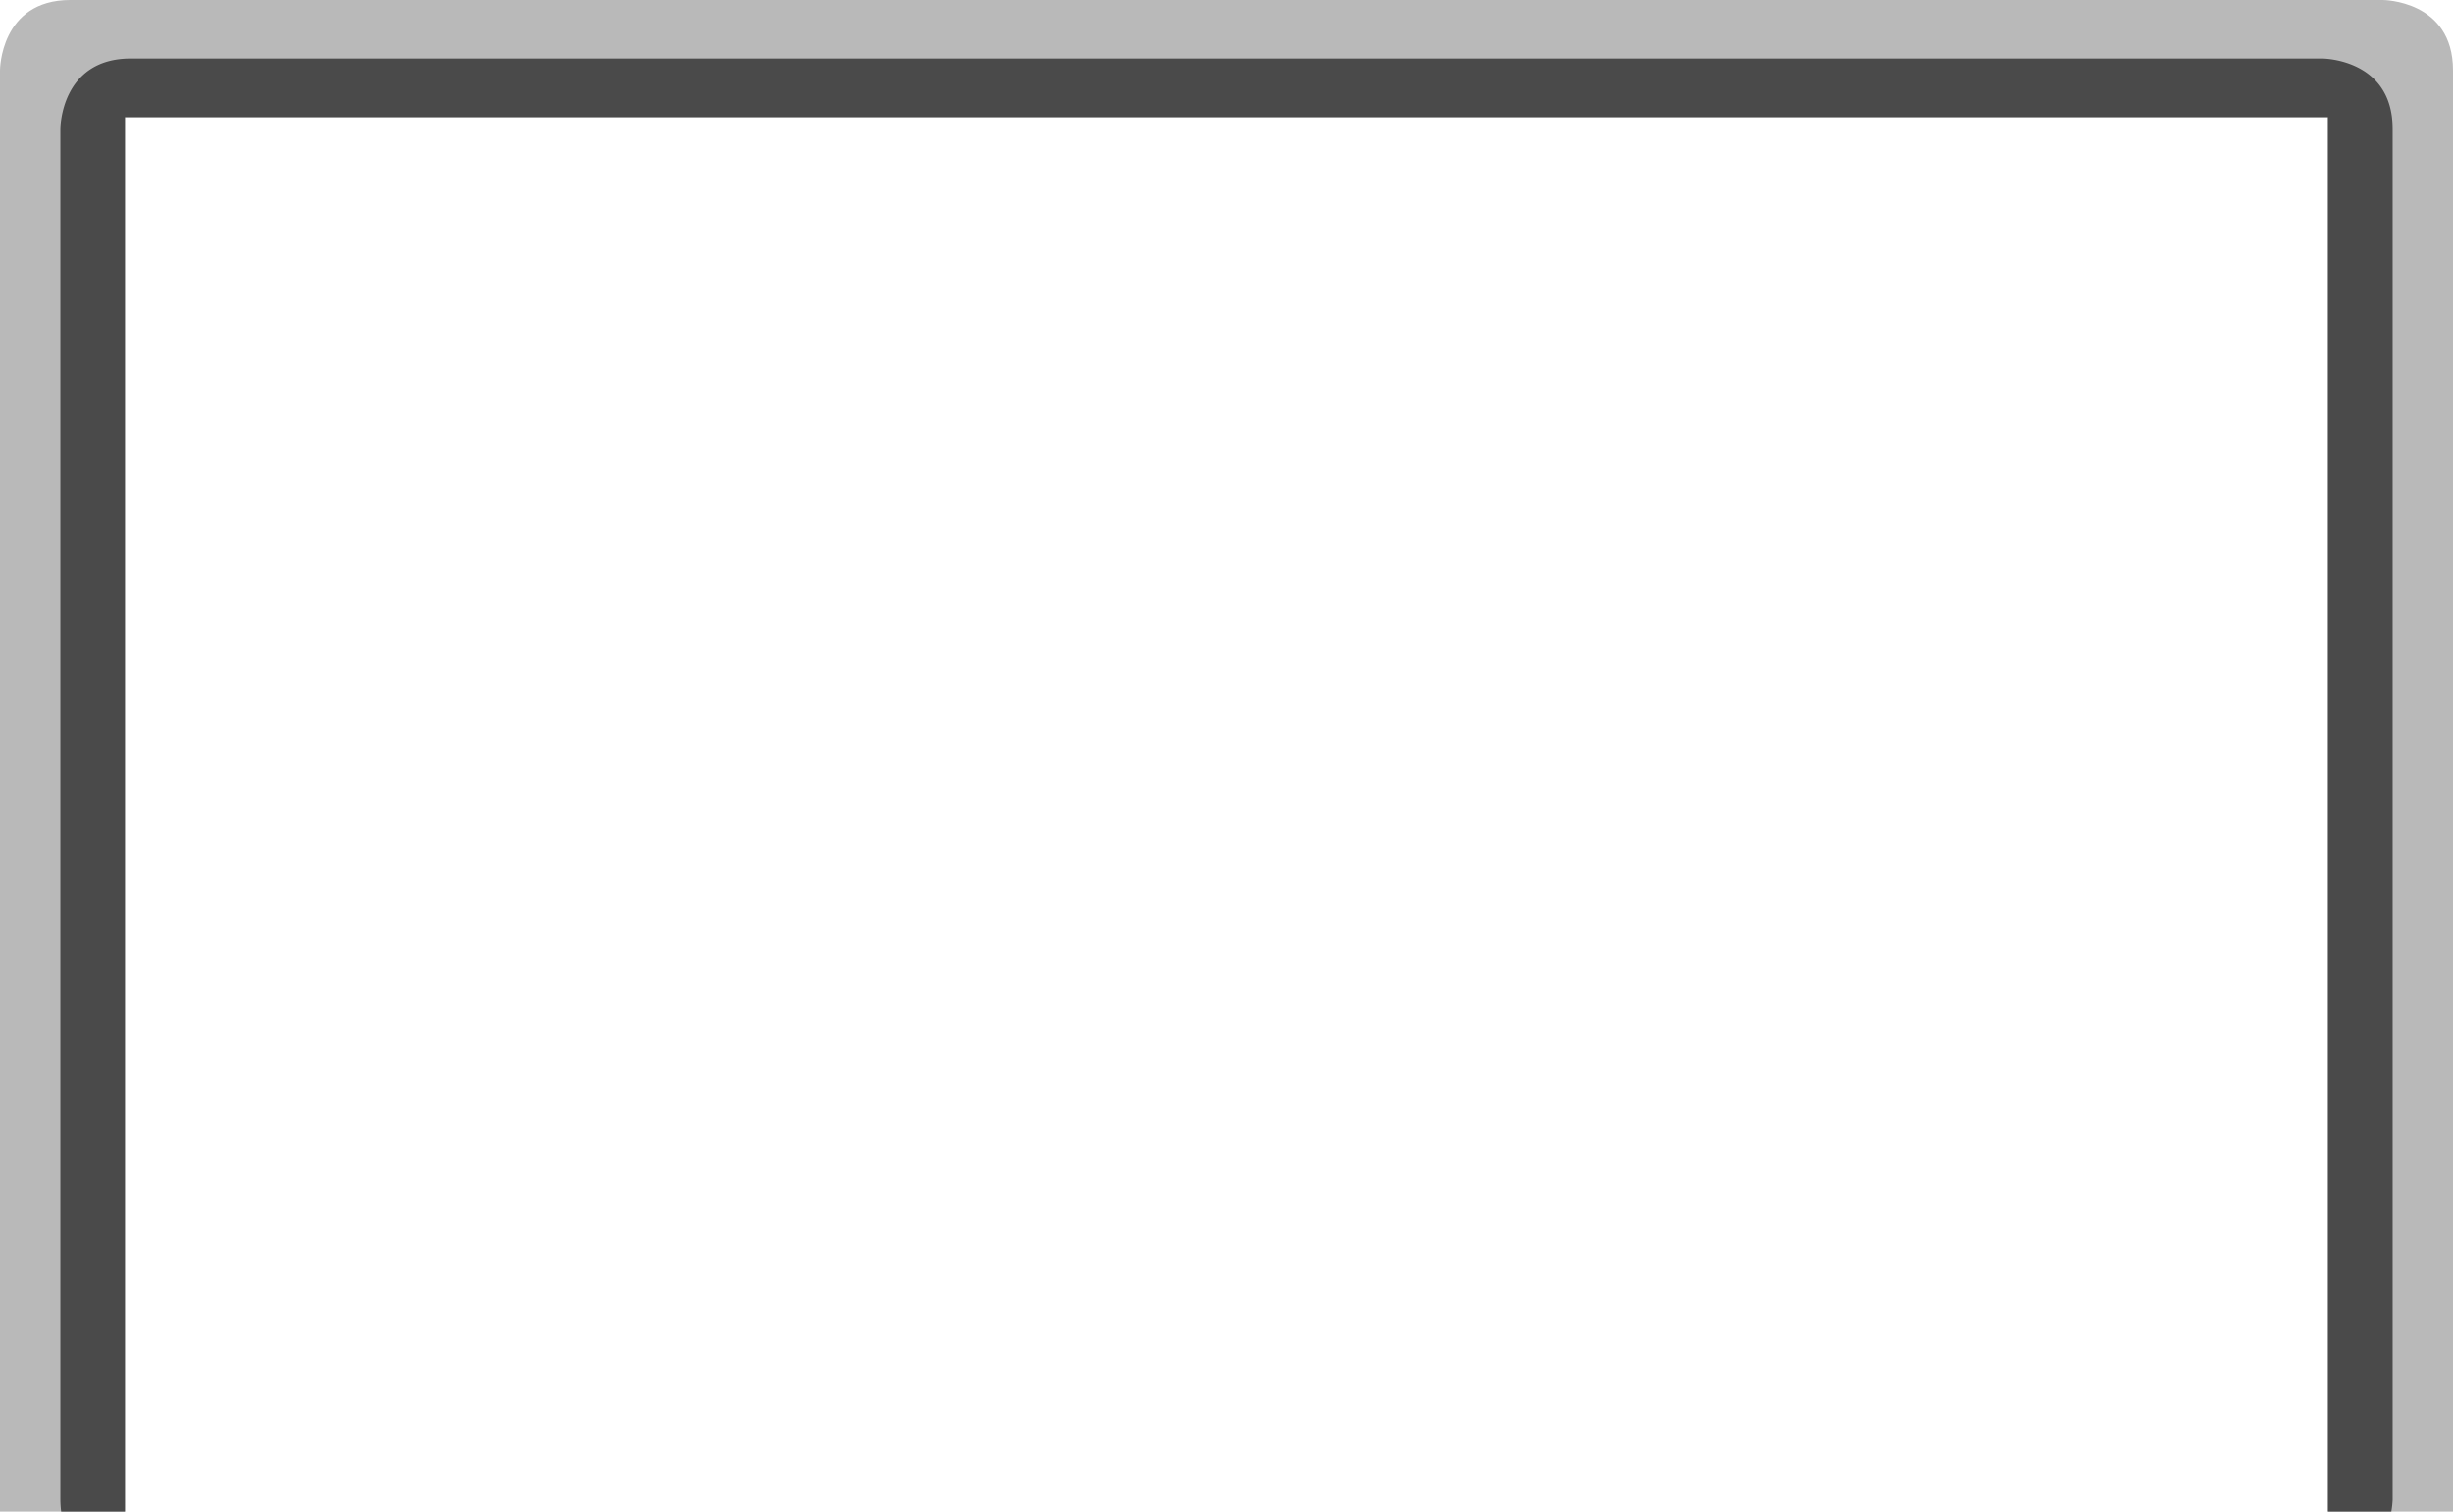 <svg id="e9685a92-eab2-45c1-b81f-73780f2ff868" data-name="Layer 1" xmlns="http://www.w3.org/2000/svg" xmlns:xlink="http://www.w3.org/1999/xlink" viewBox="0 0 187.72 115.68">
  <defs>
    <clipPath id="ad09c186-ae3e-4c65-95ea-81a83a801000" transform="translate(-1 -4.32)">
      <rect x="1" y="4.32" width="187.72" height="115.68" fill="none"/>
    </clipPath>
  </defs>
  <title>lappari_yla</title>
  <g clip-path="url(#ad09c186-ae3e-4c65-95ea-81a83a801000)">
    <path d="M188.72,120V9.7c0-5.38-5.38-5.38-5.38-5.38H6.38C1,4.32,1,9.7,1,9.7V120h9.57V13.29H179.15V120Z" transform="translate(-1 -4.32)" fill="#b9b9b9"/>
    <path d="M184,120a7.1,7.1,0,0,0,.1-.9V14.18c0-5.38-5.38-5.38-5.38-5.38H11c-5.38,0-5.38,5.38-5.38,5.38V119.1a8.32,8.32,0,0,0,.06.9h4.88V13.29H179.15V120Z" transform="translate(-1 -4.32)" fill="#4a4a4a"/>
  </g>
</svg>
